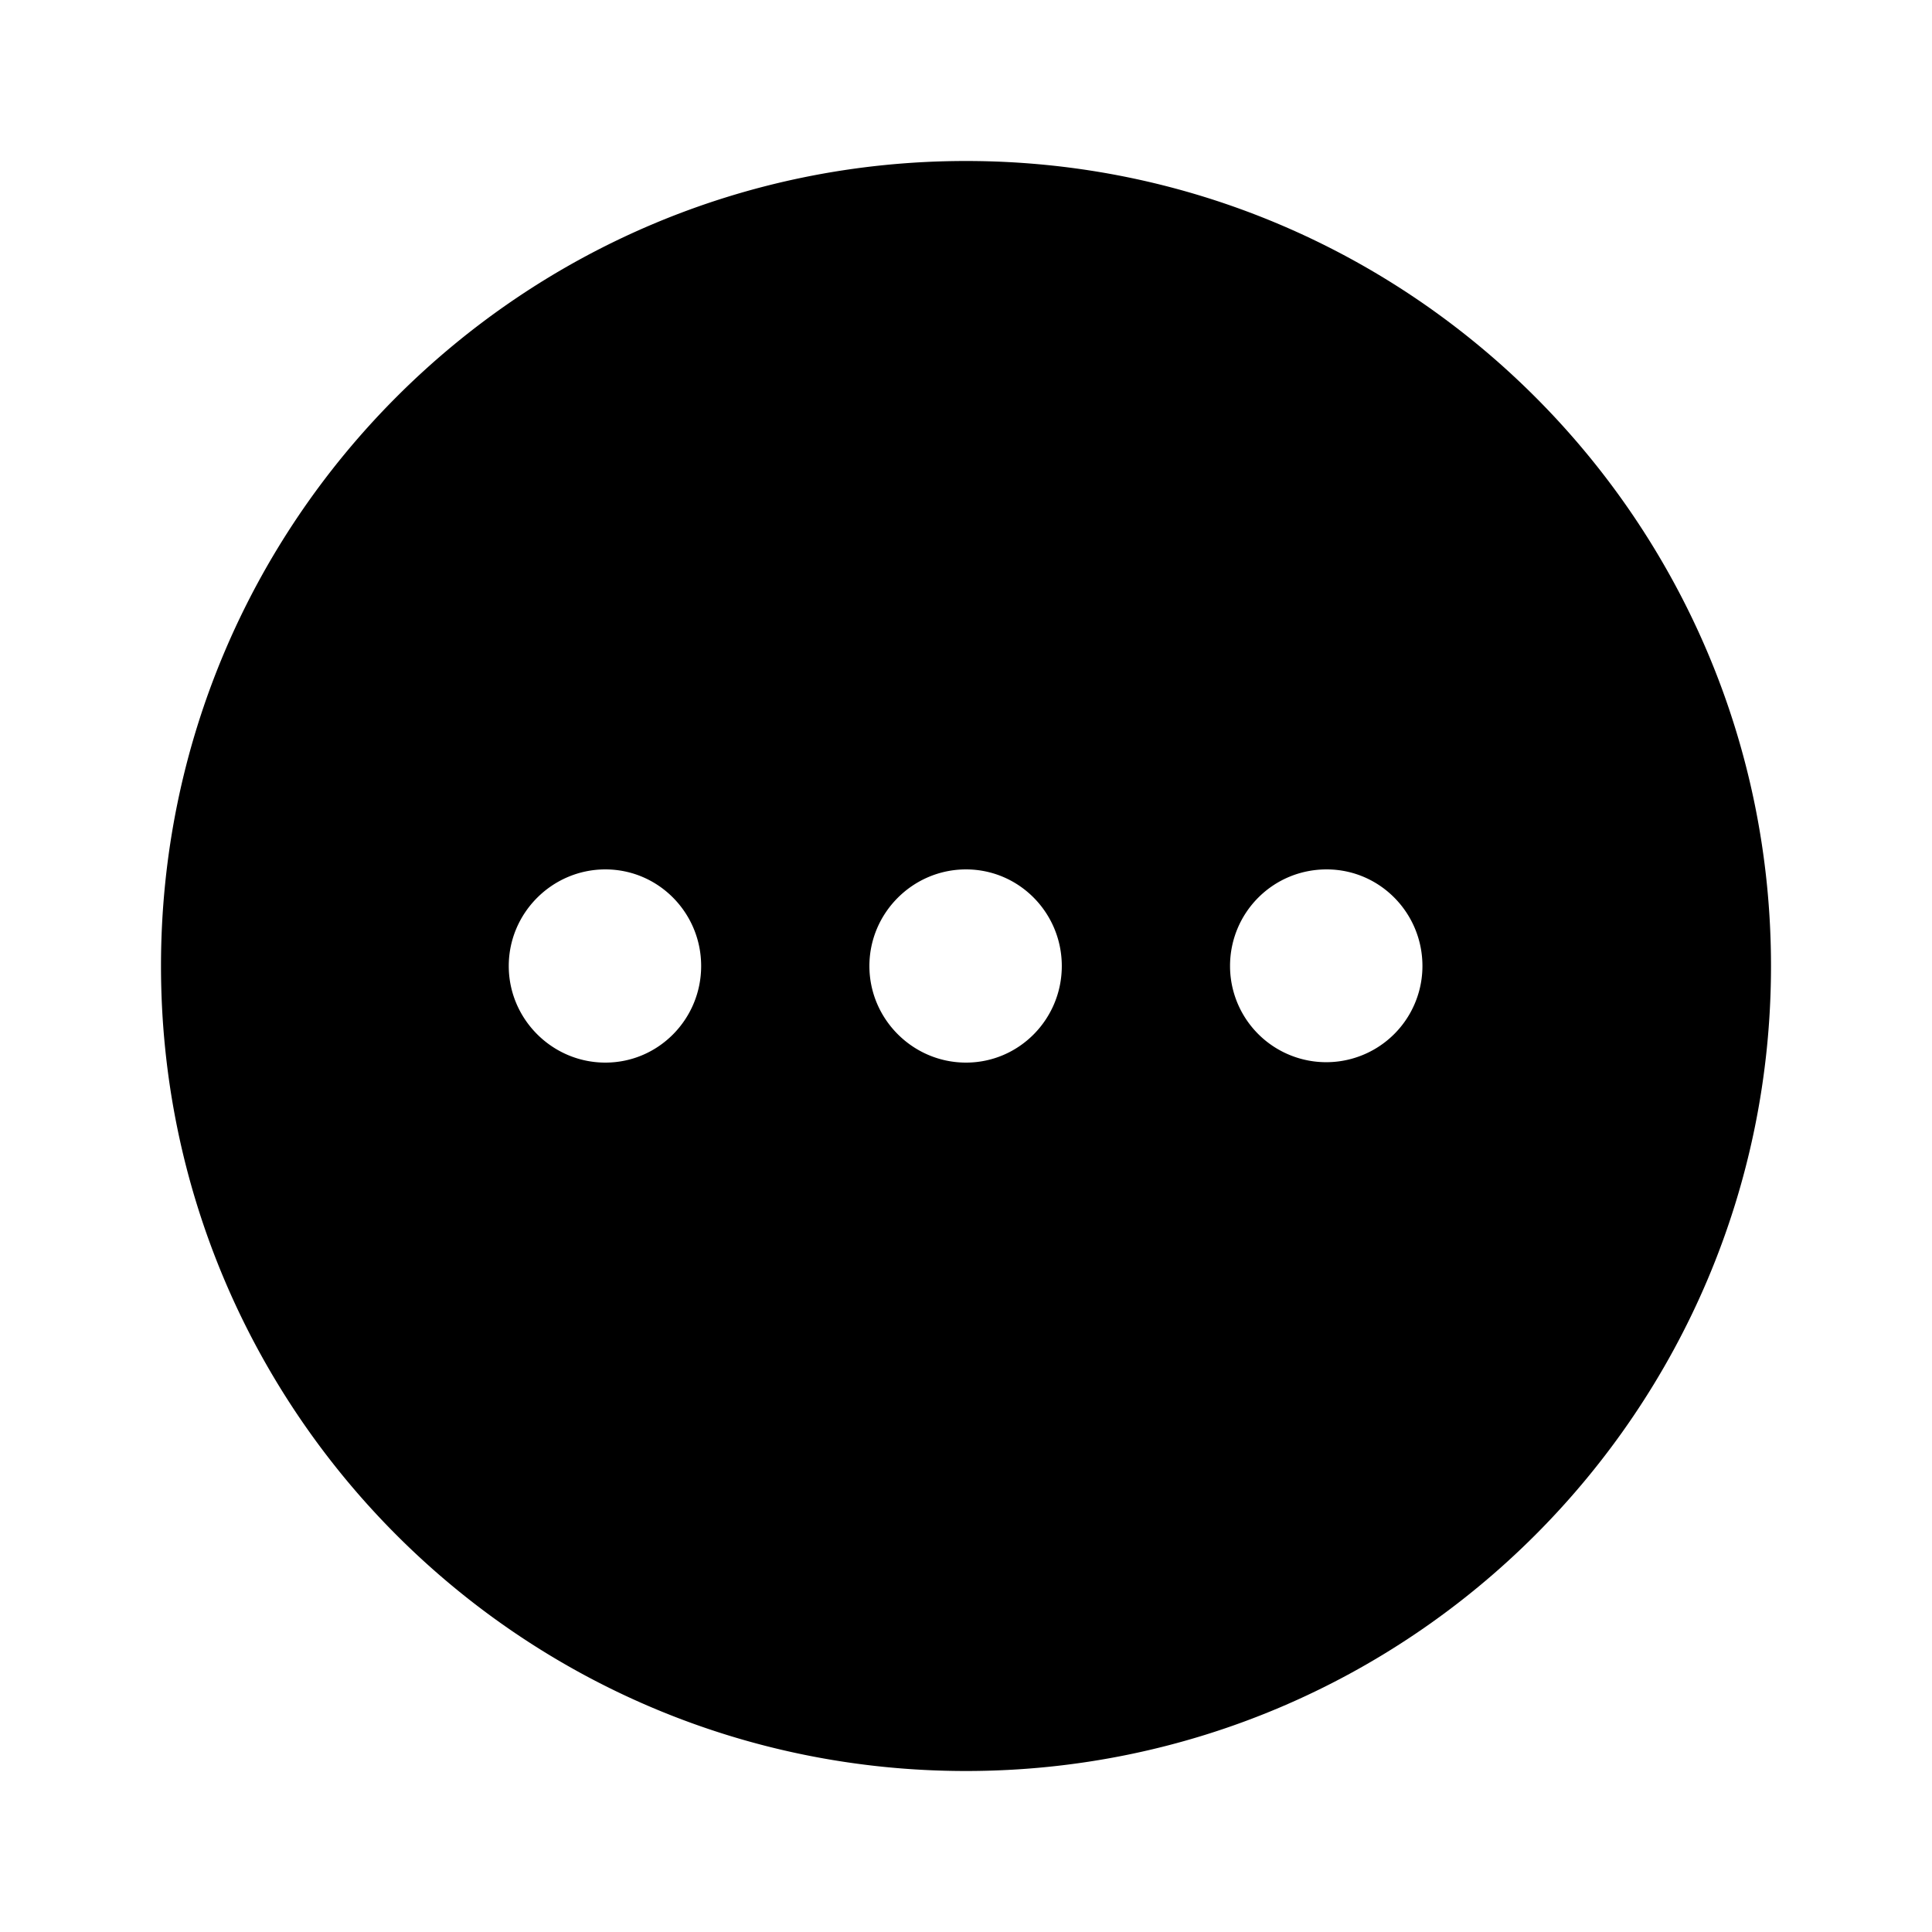 <svg viewBox="0 0 24 24" xmlns="http://www.w3.org/2000/svg" focusable="false">
  <path d="M12 2c5.52 0 10 4.48 10 10s-4.48 10-10 10C6.47 22 2 17.52 2 12S6.47 2 12 2zm4.48 8.8c-.67 0-1.2.54-1.2 1.2a1.195 1.195 0 102.39 0c0-.66-.53-1.2-1.19-1.2zm-4.48 0c-.66 0-1.2.54-1.2 1.2 0 .66.54 1.2 1.2 1.2.66 0 1.19-.54 1.19-1.2 0-.66-.53-1.2-1.19-1.2zm-4.48 0c-.66 0-1.2.54-1.2 1.2 0 .66.54 1.2 1.2 1.2.66 0 1.19-.54 1.19-1.2 0-.66-.53-1.2-1.19-1.2z"/>
</svg>
